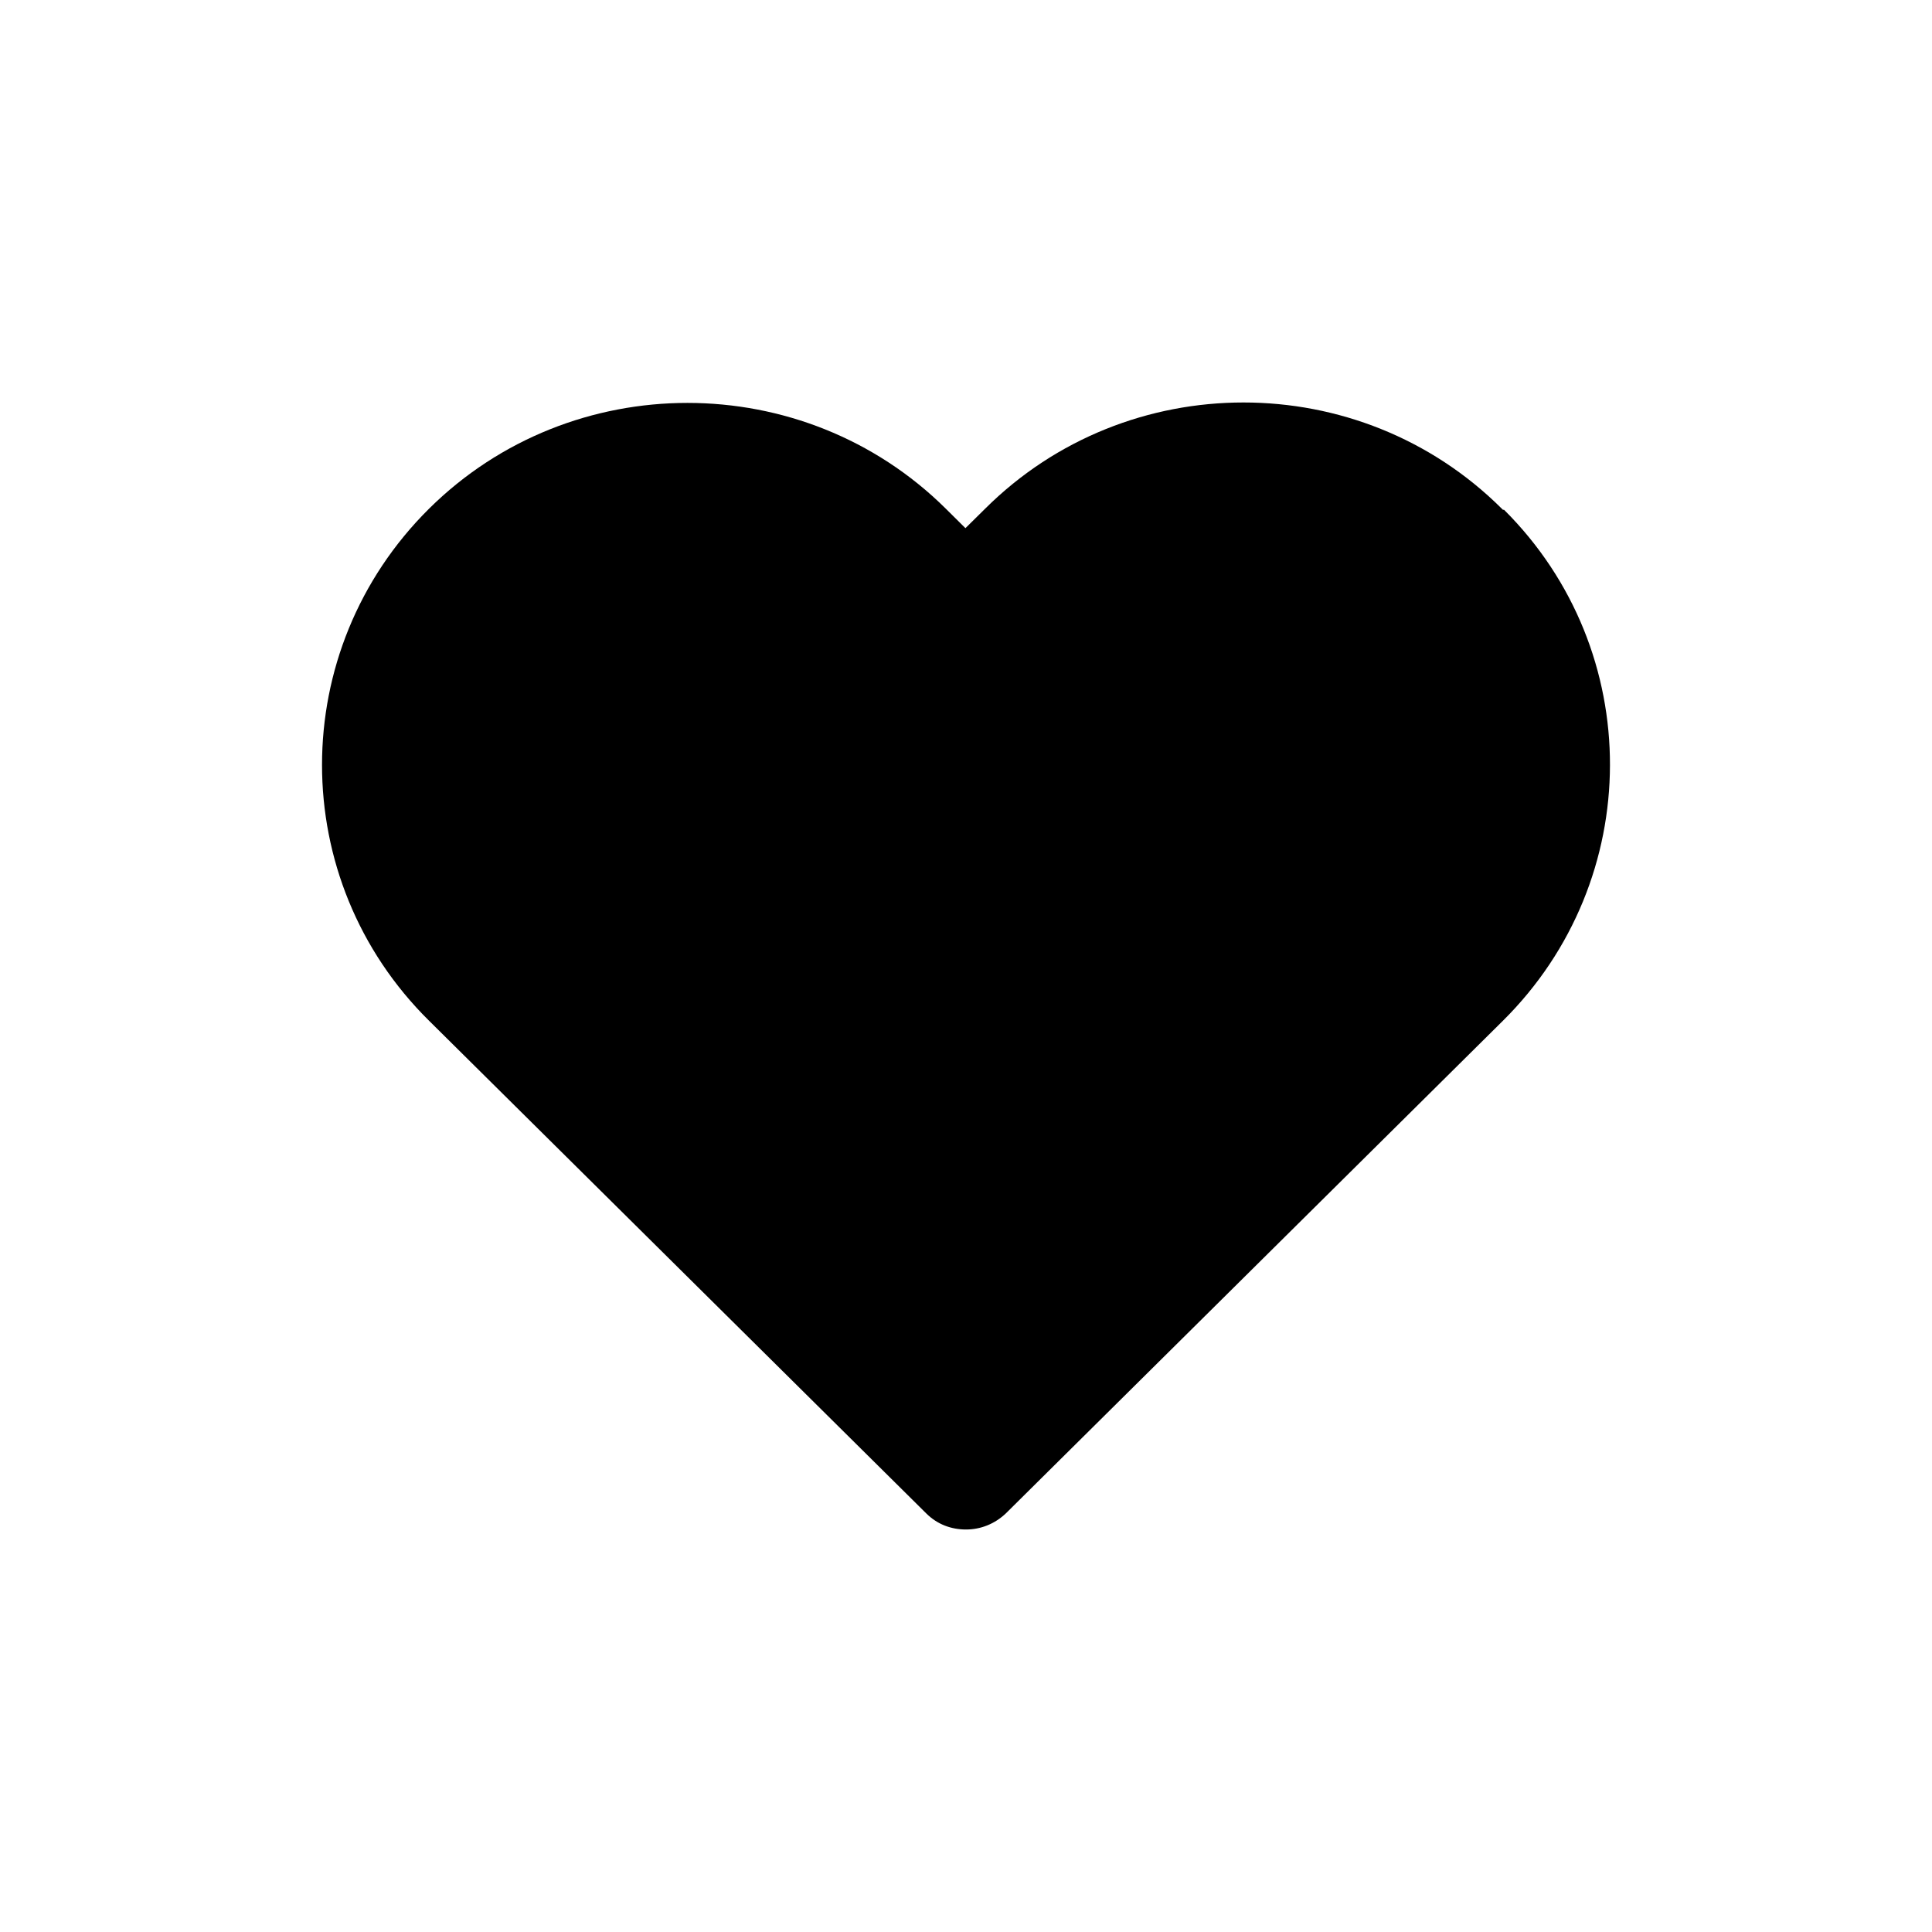 <svg width="24" height="24" viewBox="0 0 24 24" fill="currentColor" xmlns="http://www.w3.org/2000/svg">
<path d="M18.67 6.333C18.67 6.333 18.663 6.326 18.656 6.319C16.889 4.56 14.005 4.56 12.238 6.319L11.993 6.561L11.749 6.319C9.982 4.567 7.098 4.567 5.33 6.319C3.557 8.077 3.557 10.929 5.33 12.68L11.505 18.799C11.644 18.938 11.819 19 12 19C12.182 19 12.357 18.931 12.496 18.799L18.67 12.68C20.437 10.929 20.444 8.084 18.684 6.333H18.67Z"/>
</svg>
